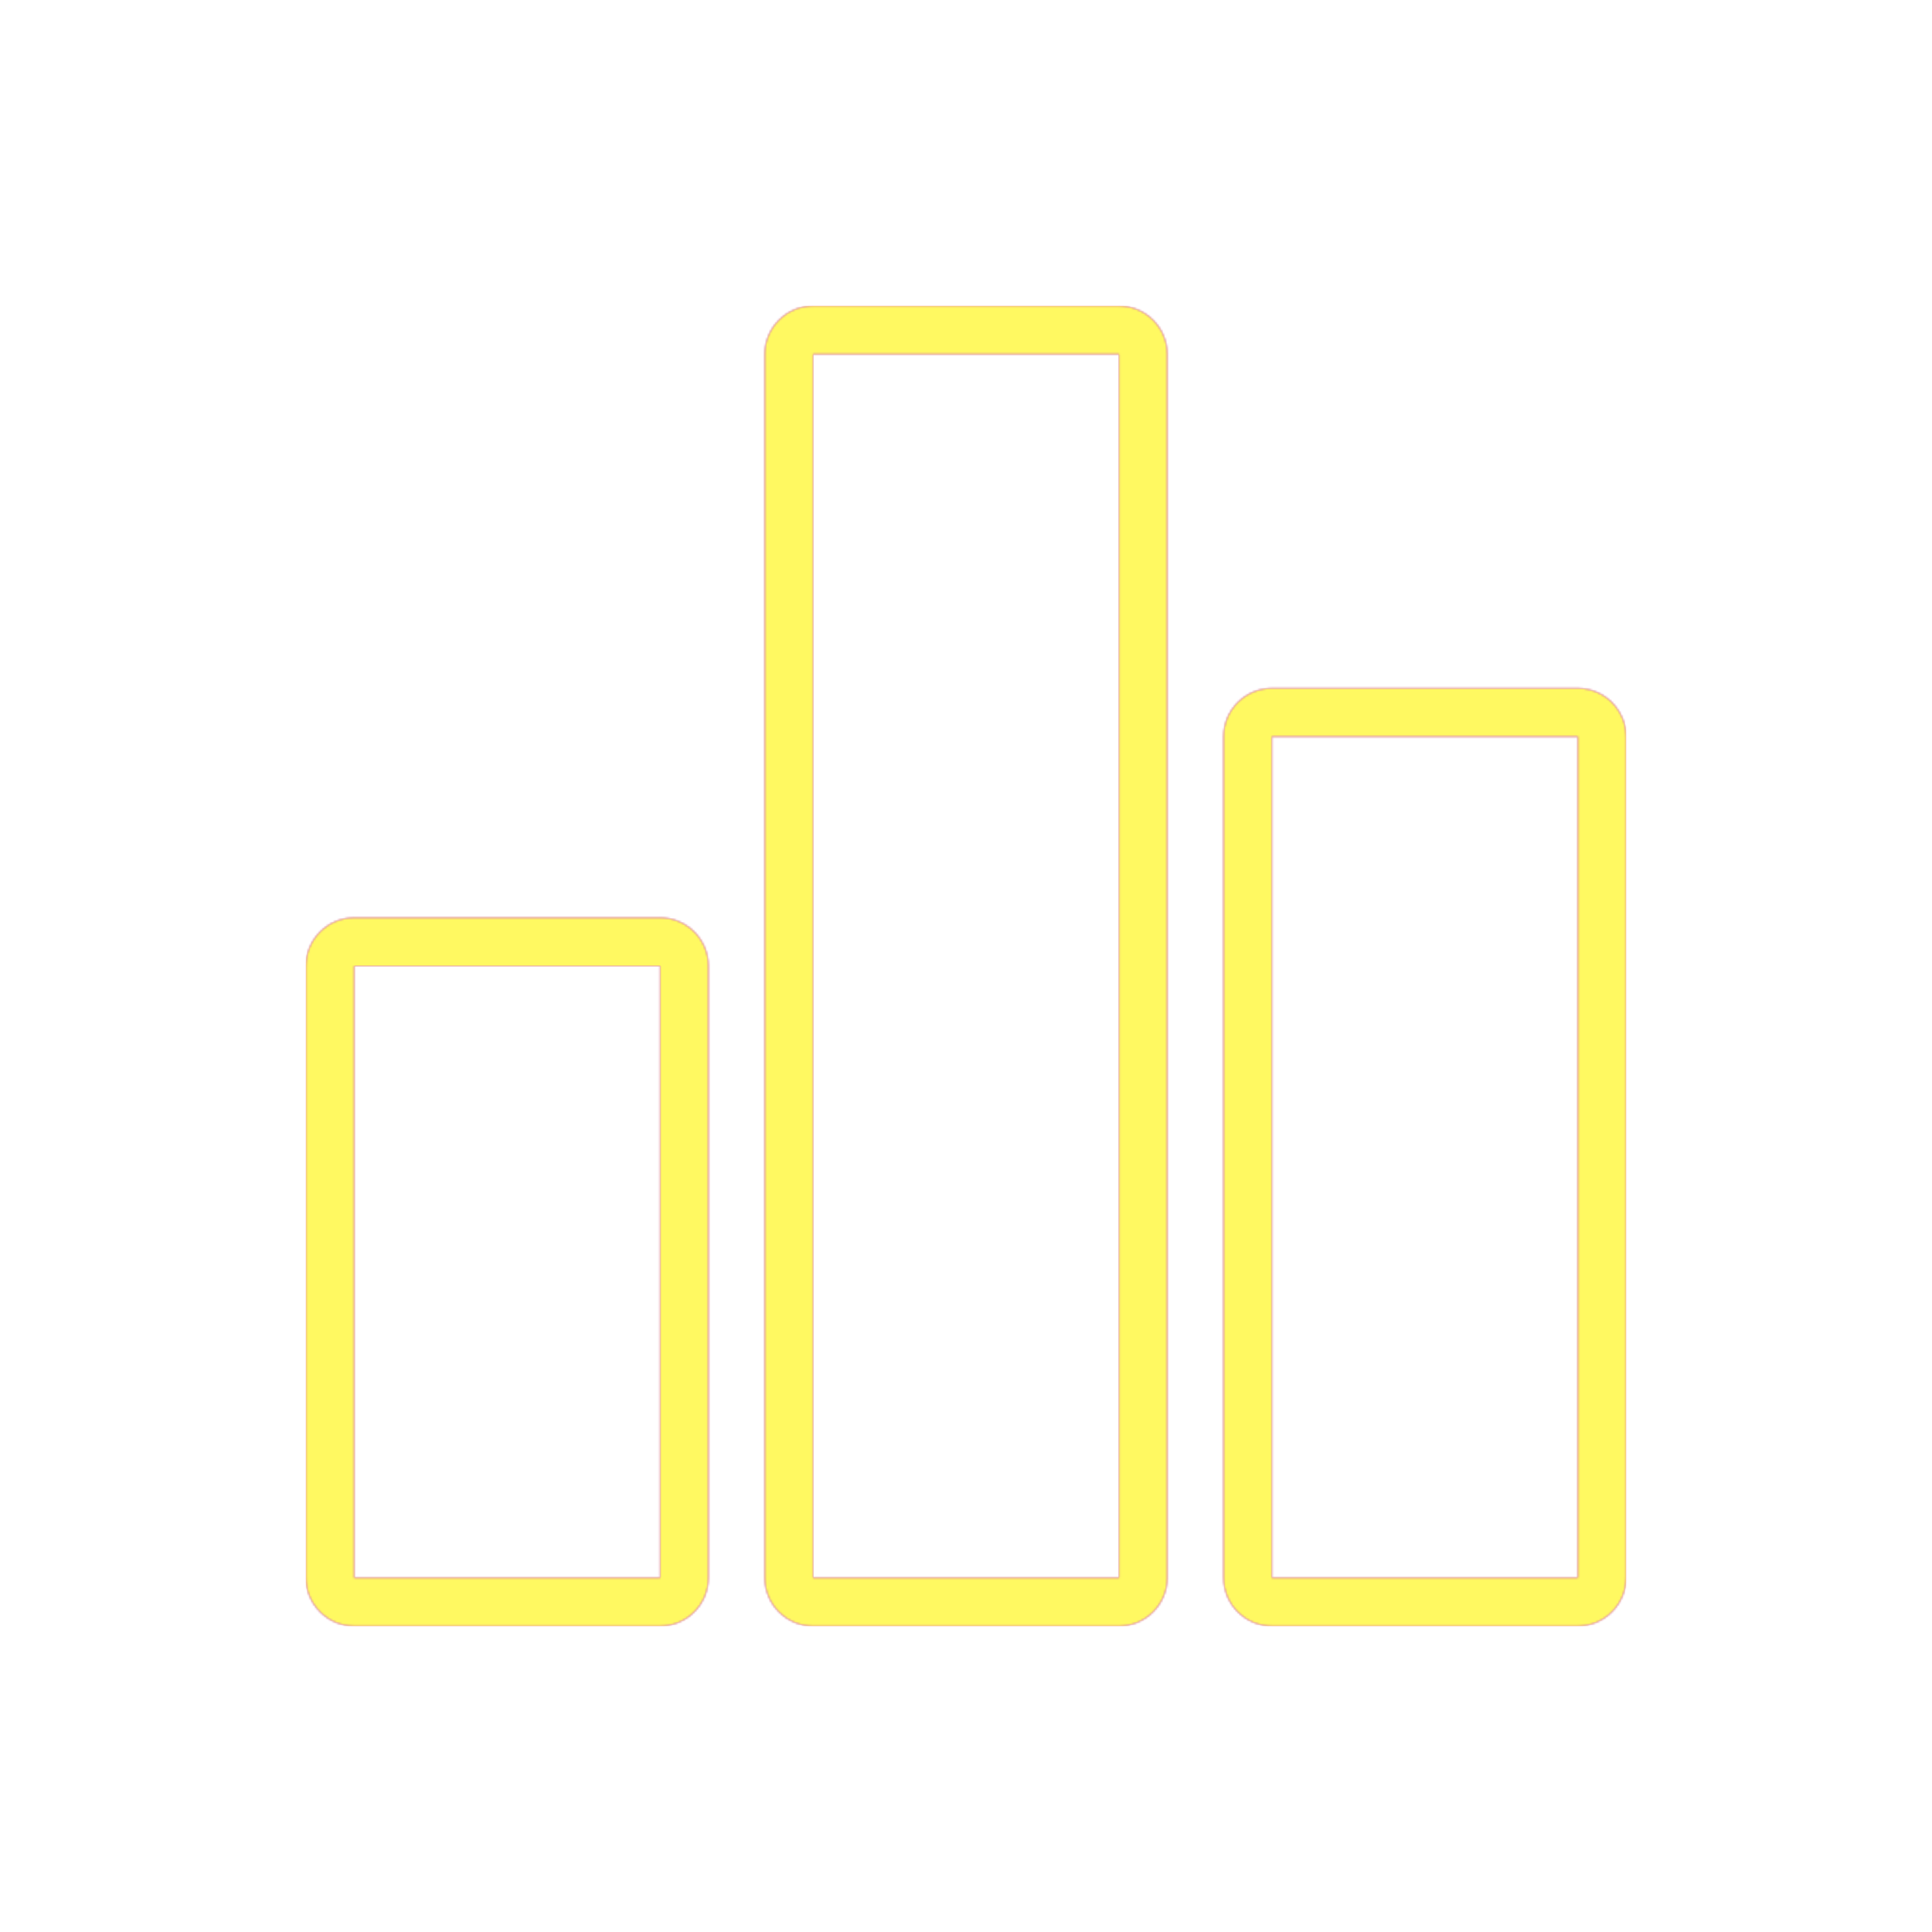 <svg version="1.1" xmlns="http://www.w3.org/2000/svg" xmlns:xlink="http://www.w3.org/1999/xlink" viewBox="0,0,1024,1024">
	<!-- Color names: teamapps-color-1, teamapps-color-2, teamapps-color-3 -->
	<desc>equalizer icon - Licensed under Apache License v2.0 (http://www.apache.org/licenses/LICENSE-2.0) - Created with Iconfu.com - Derivative work of Material icons (Copyright Google Inc.)</desc>
	<defs>
		<linearGradient x1="0" y1="1024" x2="1024" y2="0" id="color-VnfHxpAm" gradientUnits="userSpaceOnUse">
			<stop offset="0.2" stop-color="#000000"/>
			<stop offset="0.8" stop-color="#ffffff"/>
		</linearGradient>
		<radialGradient cx="0" cy="0" r="1448.15" id="color-W7eTIu6g" gradientUnits="userSpaceOnUse">
			<stop offset="0.08" stop-color="#ffffff"/>
			<stop offset="1" stop-color="#000000"/>
		</radialGradient>
		<filter id="filter-N924amfA" color-interpolation-filters="sRGB">
			<feOffset/>
		</filter>
		<mask id="mask-4YVJpX3P">
			<path d="M430.94,162.14h162.13c14.14,0 25.6,11.46 25.6,25.6v648.53c0,14.14 -11.46,25.6 -25.6,25.6h-162.13c-14.14,0 -25.6,-11.46 -25.6,-25.6v-648.53c0,-14.14 11.46,-25.6 25.6,-25.6zM861.86,390.4v445.86c0,14.14 -11.46,25.6 -25.6,25.6h-162.13c-14.14,0 -25.6,-11.46 -25.6,-25.6v-445.86c0,-14.14 11.46,-25.6 25.6,-25.6h162.13c14.14,0 25.6,11.46 25.6,25.6zM187.74,486.4h162.13c14.14,0 25.6,11.46 25.6,25.6v324.26c0,14.14 -11.46,25.6 -25.6,25.6h-162.13c-14.14,0 -25.6,-11.46 -25.6,-25.6v-324.26c0,-14.14 11.46,-25.6 25.6,-25.6zM430.94,836.26h162.13v-648.53h-162.13zM674.14,390.4v445.86h162.13v-445.86zM187.74,836.26h162.13v-324.26h-162.13z" fill="url(#color-W7eTIu6g)"/>
		</mask>
		<mask id="mask-oJBGOcDV">
			<rect fill="url(#color-VnfHxpAm)" x="162.14" y="162.14" width="699.73" height="699.73"/>
		</mask>
		<mask id="mask-SXWYqBKa">
			<path d="M430.94,162.14h162.13c14.14,0 25.6,11.46 25.6,25.6v648.53c0,14.14 -11.46,25.6 -25.6,25.6h-162.13c-14.14,0 -25.6,-11.46 -25.6,-25.6v-648.53c0,-14.14 11.46,-25.6 25.6,-25.6zM861.86,390.4v445.86c0,14.14 -11.46,25.6 -25.6,25.6h-162.13c-14.14,0 -25.6,-11.46 -25.6,-25.6v-445.86c0,-14.14 11.46,-25.6 25.6,-25.6h162.13c14.14,0 25.6,11.46 25.6,25.6zM187.74,486.4h162.13c14.14,0 25.6,11.46 25.6,25.6v324.26c0,14.14 -11.46,25.6 -25.6,25.6h-162.13c-14.14,0 -25.6,-11.46 -25.6,-25.6v-324.26c0,-14.14 11.46,-25.6 25.6,-25.6zM430.94,836.26h162.13v-648.53h-162.13zM674.14,390.4v445.86h162.13v-445.86zM187.74,836.26h162.13v-324.26h-162.13z" fill="#ffffff"/>
		</mask>
	</defs>
	<g fill="none" fill-rule="nonzero" style="mix-blend-mode: normal">
		<g mask="url(#mask-SXWYqBKa)">
			<g color="#ff0000" class="teamapps-color-2">
				<rect x="162.14" y="162.14" width="699.73" height="699.73" fill="currentColor"/>
			</g>
			<g color="#bc13e0" class="teamapps-color-3" mask="url(#mask-oJBGOcDV)">
				<rect x="162.14" y="162.14" width="699.73" height="699.73" fill="currentColor"/>
			</g>
		</g>
		<g filter="url(#filter-N924amfA)" mask="url(#mask-4YVJpX3P)">
			<g color="#fff961" class="teamapps-color-1">
				<rect x="162.14" y="162.14" width="699.73" height="699.73" fill="currentColor"/>
			</g>
		</g>
	</g>
</svg>